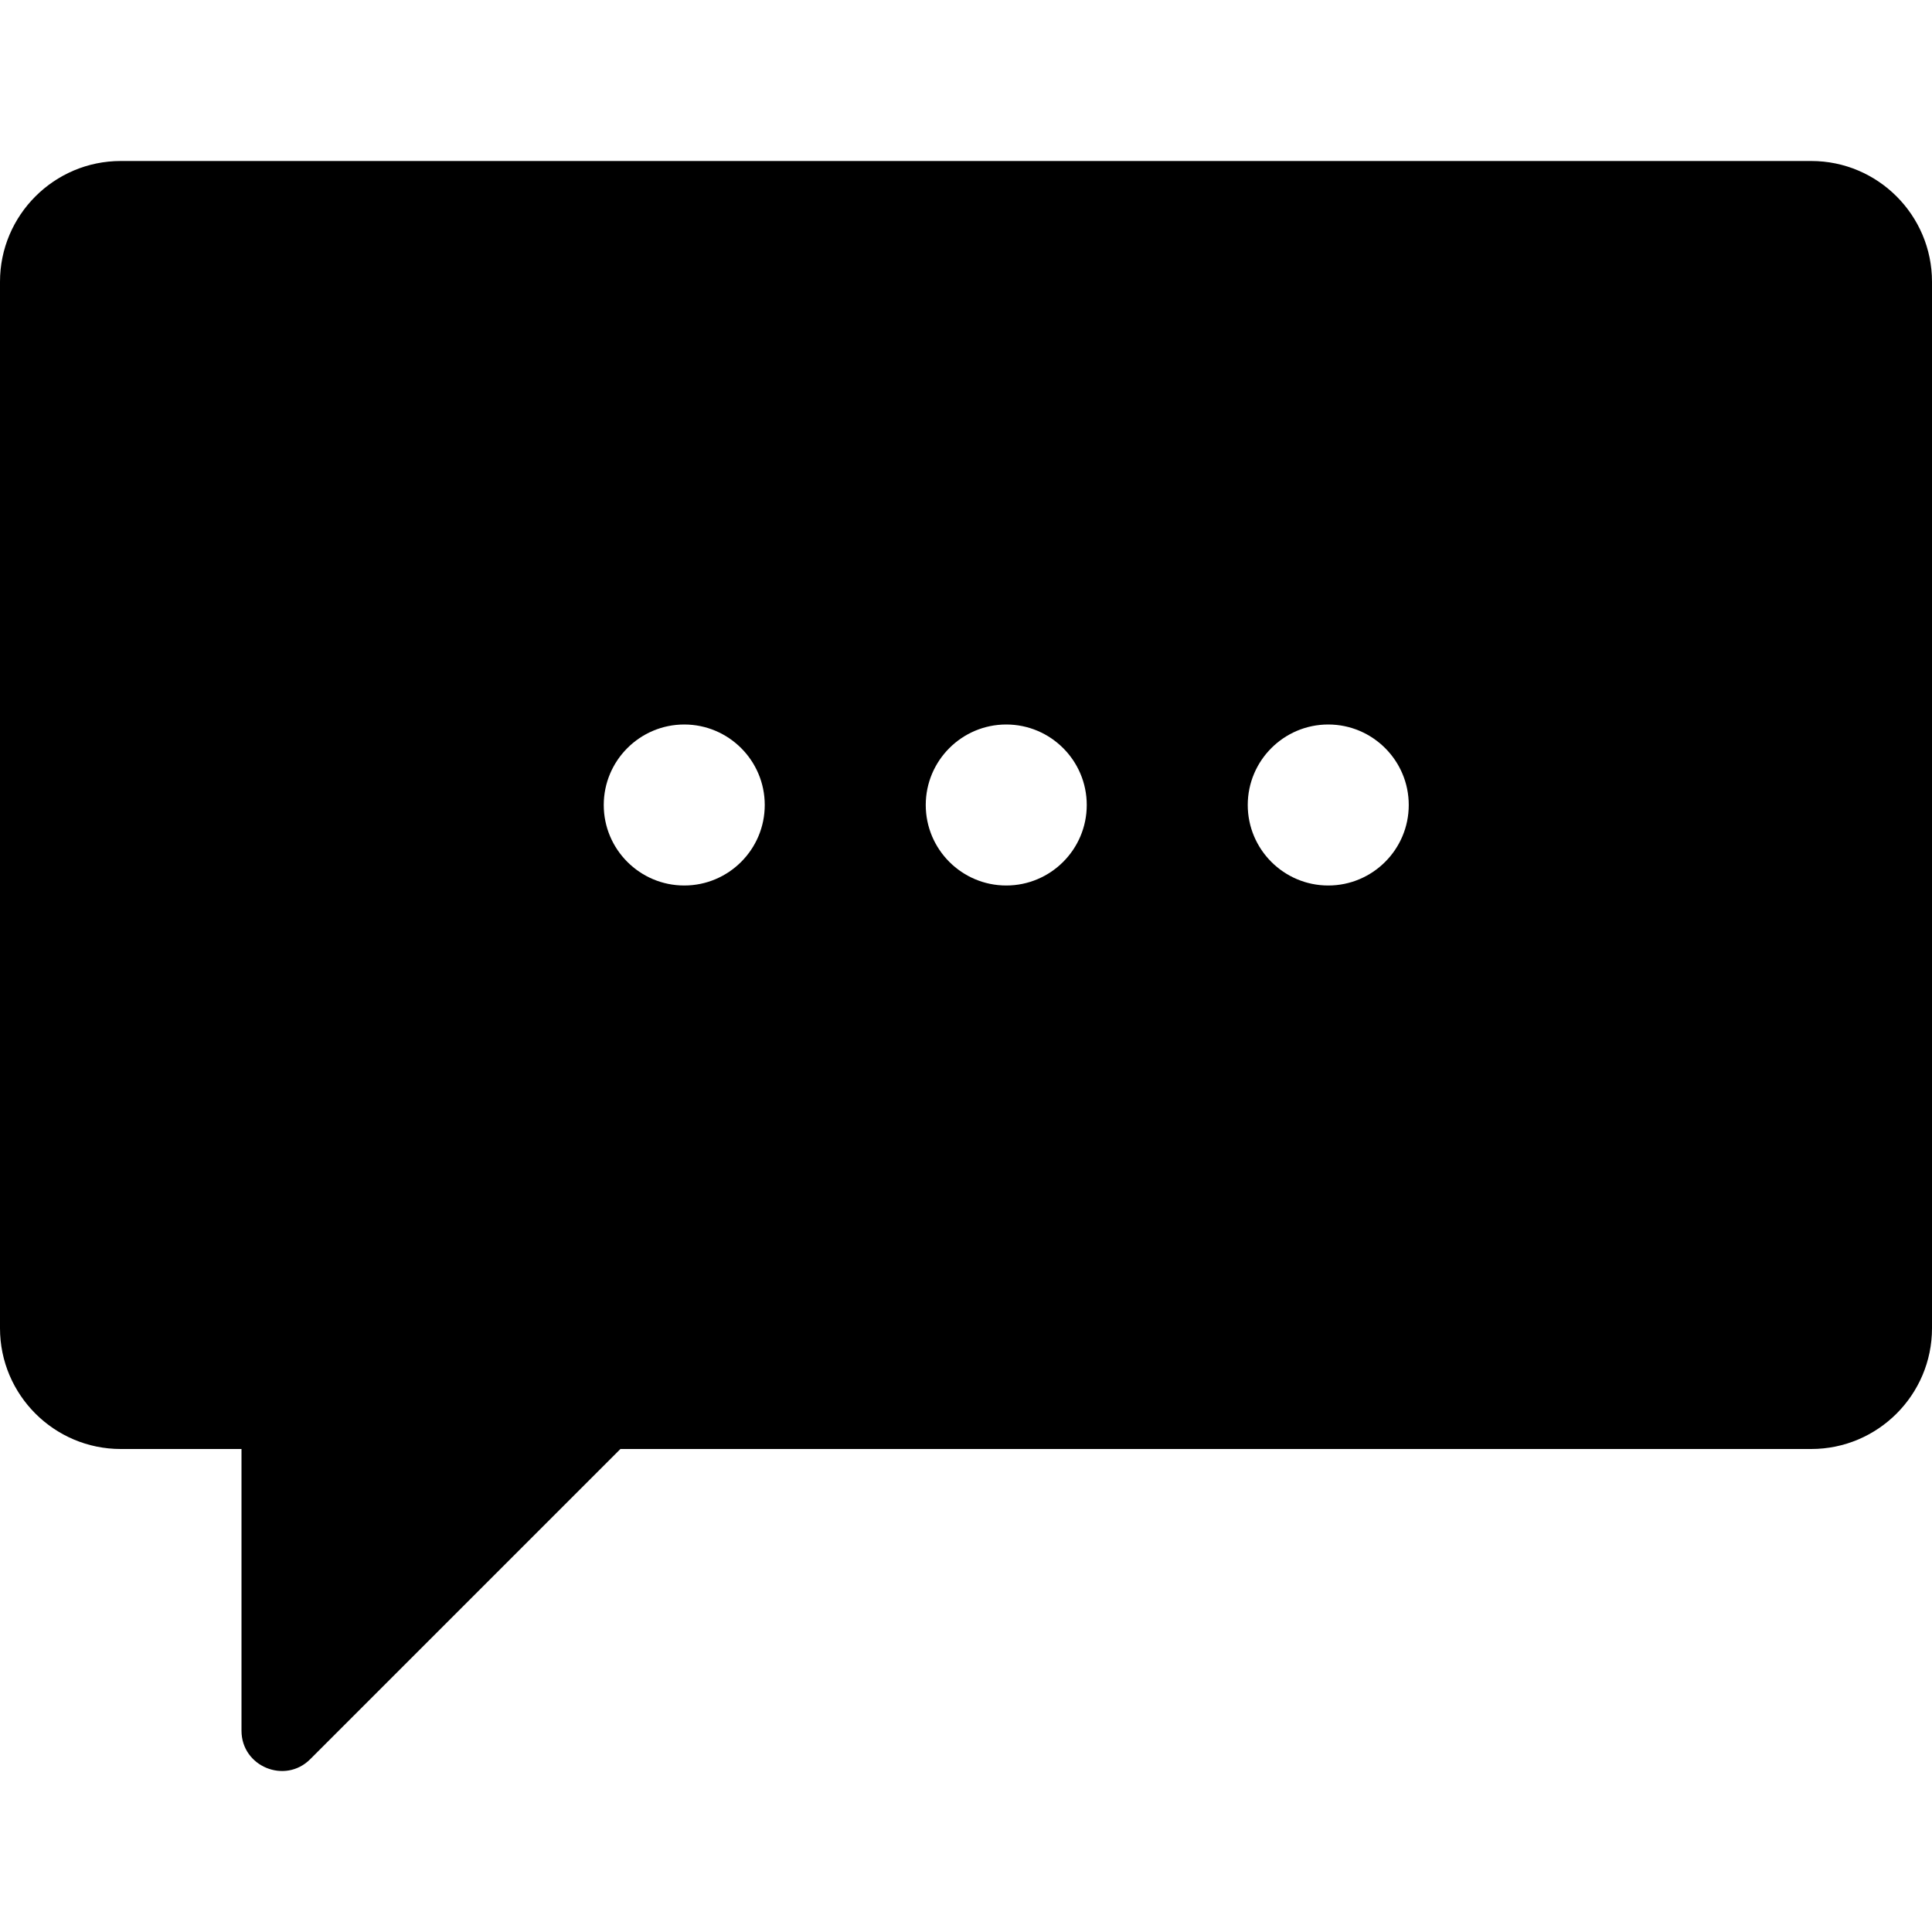 <?xml version="1.0" encoding="utf-8"?>
<!-- Generator: Adobe Illustrator 19.2.1, SVG Export Plug-In . SVG Version: 6.00 Build 0)  -->
<svg version="1.1" xmlns="http://www.w3.org/2000/svg" xmlns:xlink="http://www.w3.org/1999/xlink" x="0px" y="0px" width="24px"
	 height="24px" viewBox="0 0 24 24" enable-background="new 0 0 24 24" xml:space="preserve">
<g id="Filled_Icons_1_">
	<g id="Filled_Icons">
		<path d="M22.5,2h-21C0.673,2,0,2.673,0,3.5v13C0,17.327,0.673,18,1.5,18H3v3.5c0,0.444,0.54,0.667,0.853,0.354L7.707,18H22.5
			c0.827,0,1.5-0.673,1.5-1.5v-13C24,2.673,23.327,2,22.5,2z M8.5,11c-0.551,0-1-0.448-1-1s0.449-1,1-1s1,0.448,1,1S9.051,11,8.5,11
			z M12.5,11c-0.551,0-1-0.448-1-1s0.449-1,1-1s1,0.448,1,1S13.051,11,12.5,11z M16.5,11c-0.551,0-1-0.448-1-1s0.449-1,1-1
			s1,0.448,1,1S17.051,11,16.5,11z"/>
	</g>
	<g id="New_icons">
	</g>
</g>
<g id="Invisible_Shape">
	<rect fill="none" width="24" height="24"/>
</g>
</svg>

